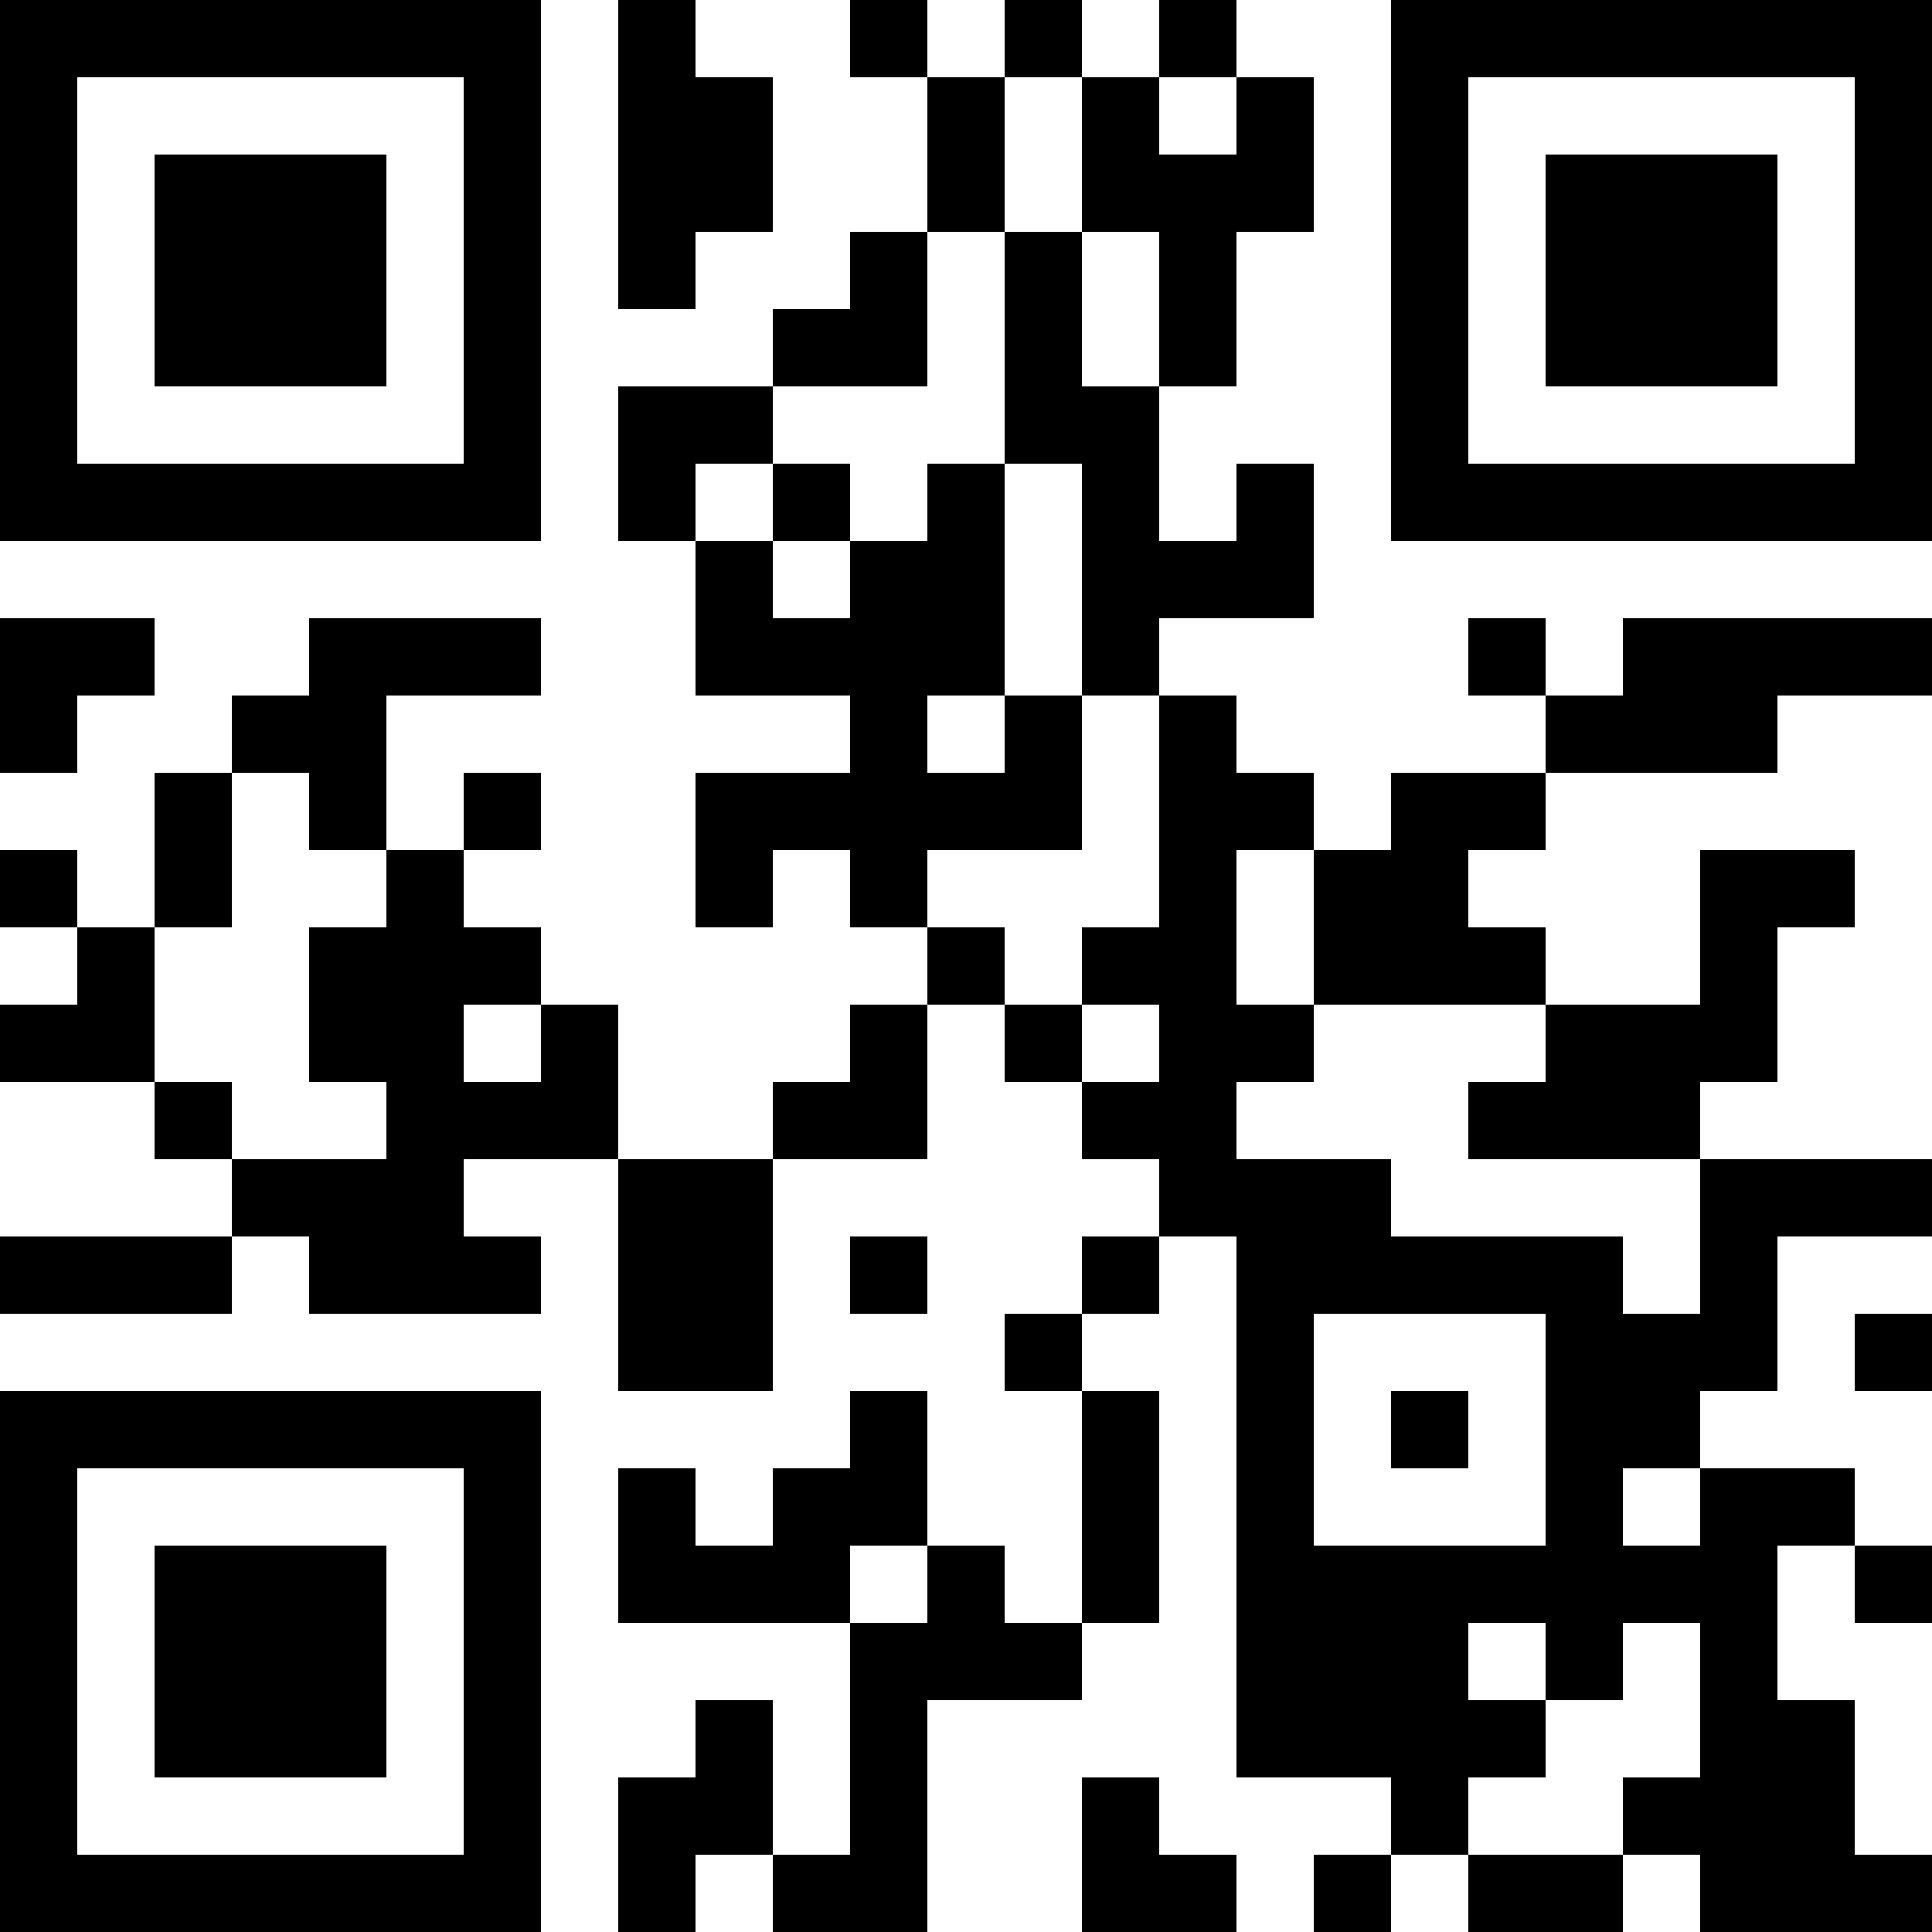 <?xml version="1.0" encoding="UTF-8"?>
<svg xmlns="http://www.w3.org/2000/svg" version="1.1" width="100" height="100" viewBox="0 0 100 100"><rect x="0" y="0" width="100" height="100" fill="#ffffff"/><g transform="scale(4)"><g transform="translate(0,0)"><path fill-rule="evenodd" d="M8 0L8 4L9 4L9 3L10 3L10 1L9 1L9 0ZM11 0L11 1L12 1L12 3L11 3L11 4L10 4L10 5L8 5L8 7L9 7L9 9L11 9L11 10L9 10L9 12L10 12L10 11L11 11L11 12L12 12L12 13L11 13L11 14L10 14L10 15L8 15L8 13L7 13L7 12L6 12L6 11L7 11L7 10L6 10L6 11L5 11L5 9L7 9L7 8L4 8L4 9L3 9L3 10L2 10L2 12L1 12L1 11L0 11L0 12L1 12L1 13L0 13L0 14L2 14L2 15L3 15L3 16L0 16L0 17L3 17L3 16L4 16L4 17L7 17L7 16L6 16L6 15L8 15L8 18L10 18L10 15L12 15L12 13L13 13L13 14L14 14L14 15L15 15L15 16L14 16L14 17L13 17L13 18L14 18L14 21L13 21L13 20L12 20L12 18L11 18L11 19L10 19L10 20L9 20L9 19L8 19L8 21L11 21L11 24L10 24L10 22L9 22L9 23L8 23L8 25L9 25L9 24L10 24L10 25L12 25L12 22L14 22L14 21L15 21L15 18L14 18L14 17L15 17L15 16L16 16L16 23L18 23L18 24L17 24L17 25L18 25L18 24L19 24L19 25L21 25L21 24L22 24L22 25L25 25L25 24L24 24L24 22L23 22L23 20L24 20L24 21L25 21L25 20L24 20L24 19L22 19L22 18L23 18L23 16L25 16L25 15L22 15L22 14L23 14L23 12L24 12L24 11L22 11L22 13L20 13L20 12L19 12L19 11L20 11L20 10L23 10L23 9L25 9L25 8L21 8L21 9L20 9L20 8L19 8L19 9L20 9L20 10L18 10L18 11L17 11L17 10L16 10L16 9L15 9L15 8L17 8L17 6L16 6L16 7L15 7L15 5L16 5L16 3L17 3L17 1L16 1L16 0L15 0L15 1L14 1L14 0L13 0L13 1L12 1L12 0ZM13 1L13 3L12 3L12 5L10 5L10 6L9 6L9 7L10 7L10 8L11 8L11 7L12 7L12 6L13 6L13 9L12 9L12 10L13 10L13 9L14 9L14 11L12 11L12 12L13 12L13 13L14 13L14 14L15 14L15 13L14 13L14 12L15 12L15 9L14 9L14 6L13 6L13 3L14 3L14 5L15 5L15 3L14 3L14 1ZM15 1L15 2L16 2L16 1ZM10 6L10 7L11 7L11 6ZM0 8L0 10L1 10L1 9L2 9L2 8ZM3 10L3 12L2 12L2 14L3 14L3 15L5 15L5 14L4 14L4 12L5 12L5 11L4 11L4 10ZM16 11L16 13L17 13L17 14L16 14L16 15L18 15L18 16L21 16L21 17L22 17L22 15L19 15L19 14L20 14L20 13L17 13L17 11ZM6 13L6 14L7 14L7 13ZM11 16L11 17L12 17L12 16ZM17 17L17 20L20 20L20 17ZM24 17L24 18L25 18L25 17ZM18 18L18 19L19 19L19 18ZM21 19L21 20L22 20L22 19ZM11 20L11 21L12 21L12 20ZM19 21L19 22L20 22L20 23L19 23L19 24L21 24L21 23L22 23L22 21L21 21L21 22L20 22L20 21ZM14 23L14 25L16 25L16 24L15 24L15 23ZM0 0L0 7L7 7L7 0ZM1 1L1 6L6 6L6 1ZM2 2L2 5L5 5L5 2ZM18 0L18 7L25 7L25 0ZM19 1L19 6L24 6L24 1ZM20 2L20 5L23 5L23 2ZM0 18L0 25L7 25L7 18ZM1 19L1 24L6 24L6 19ZM2 20L2 23L5 23L5 20Z" fill="#000000"/></g></g></svg>
